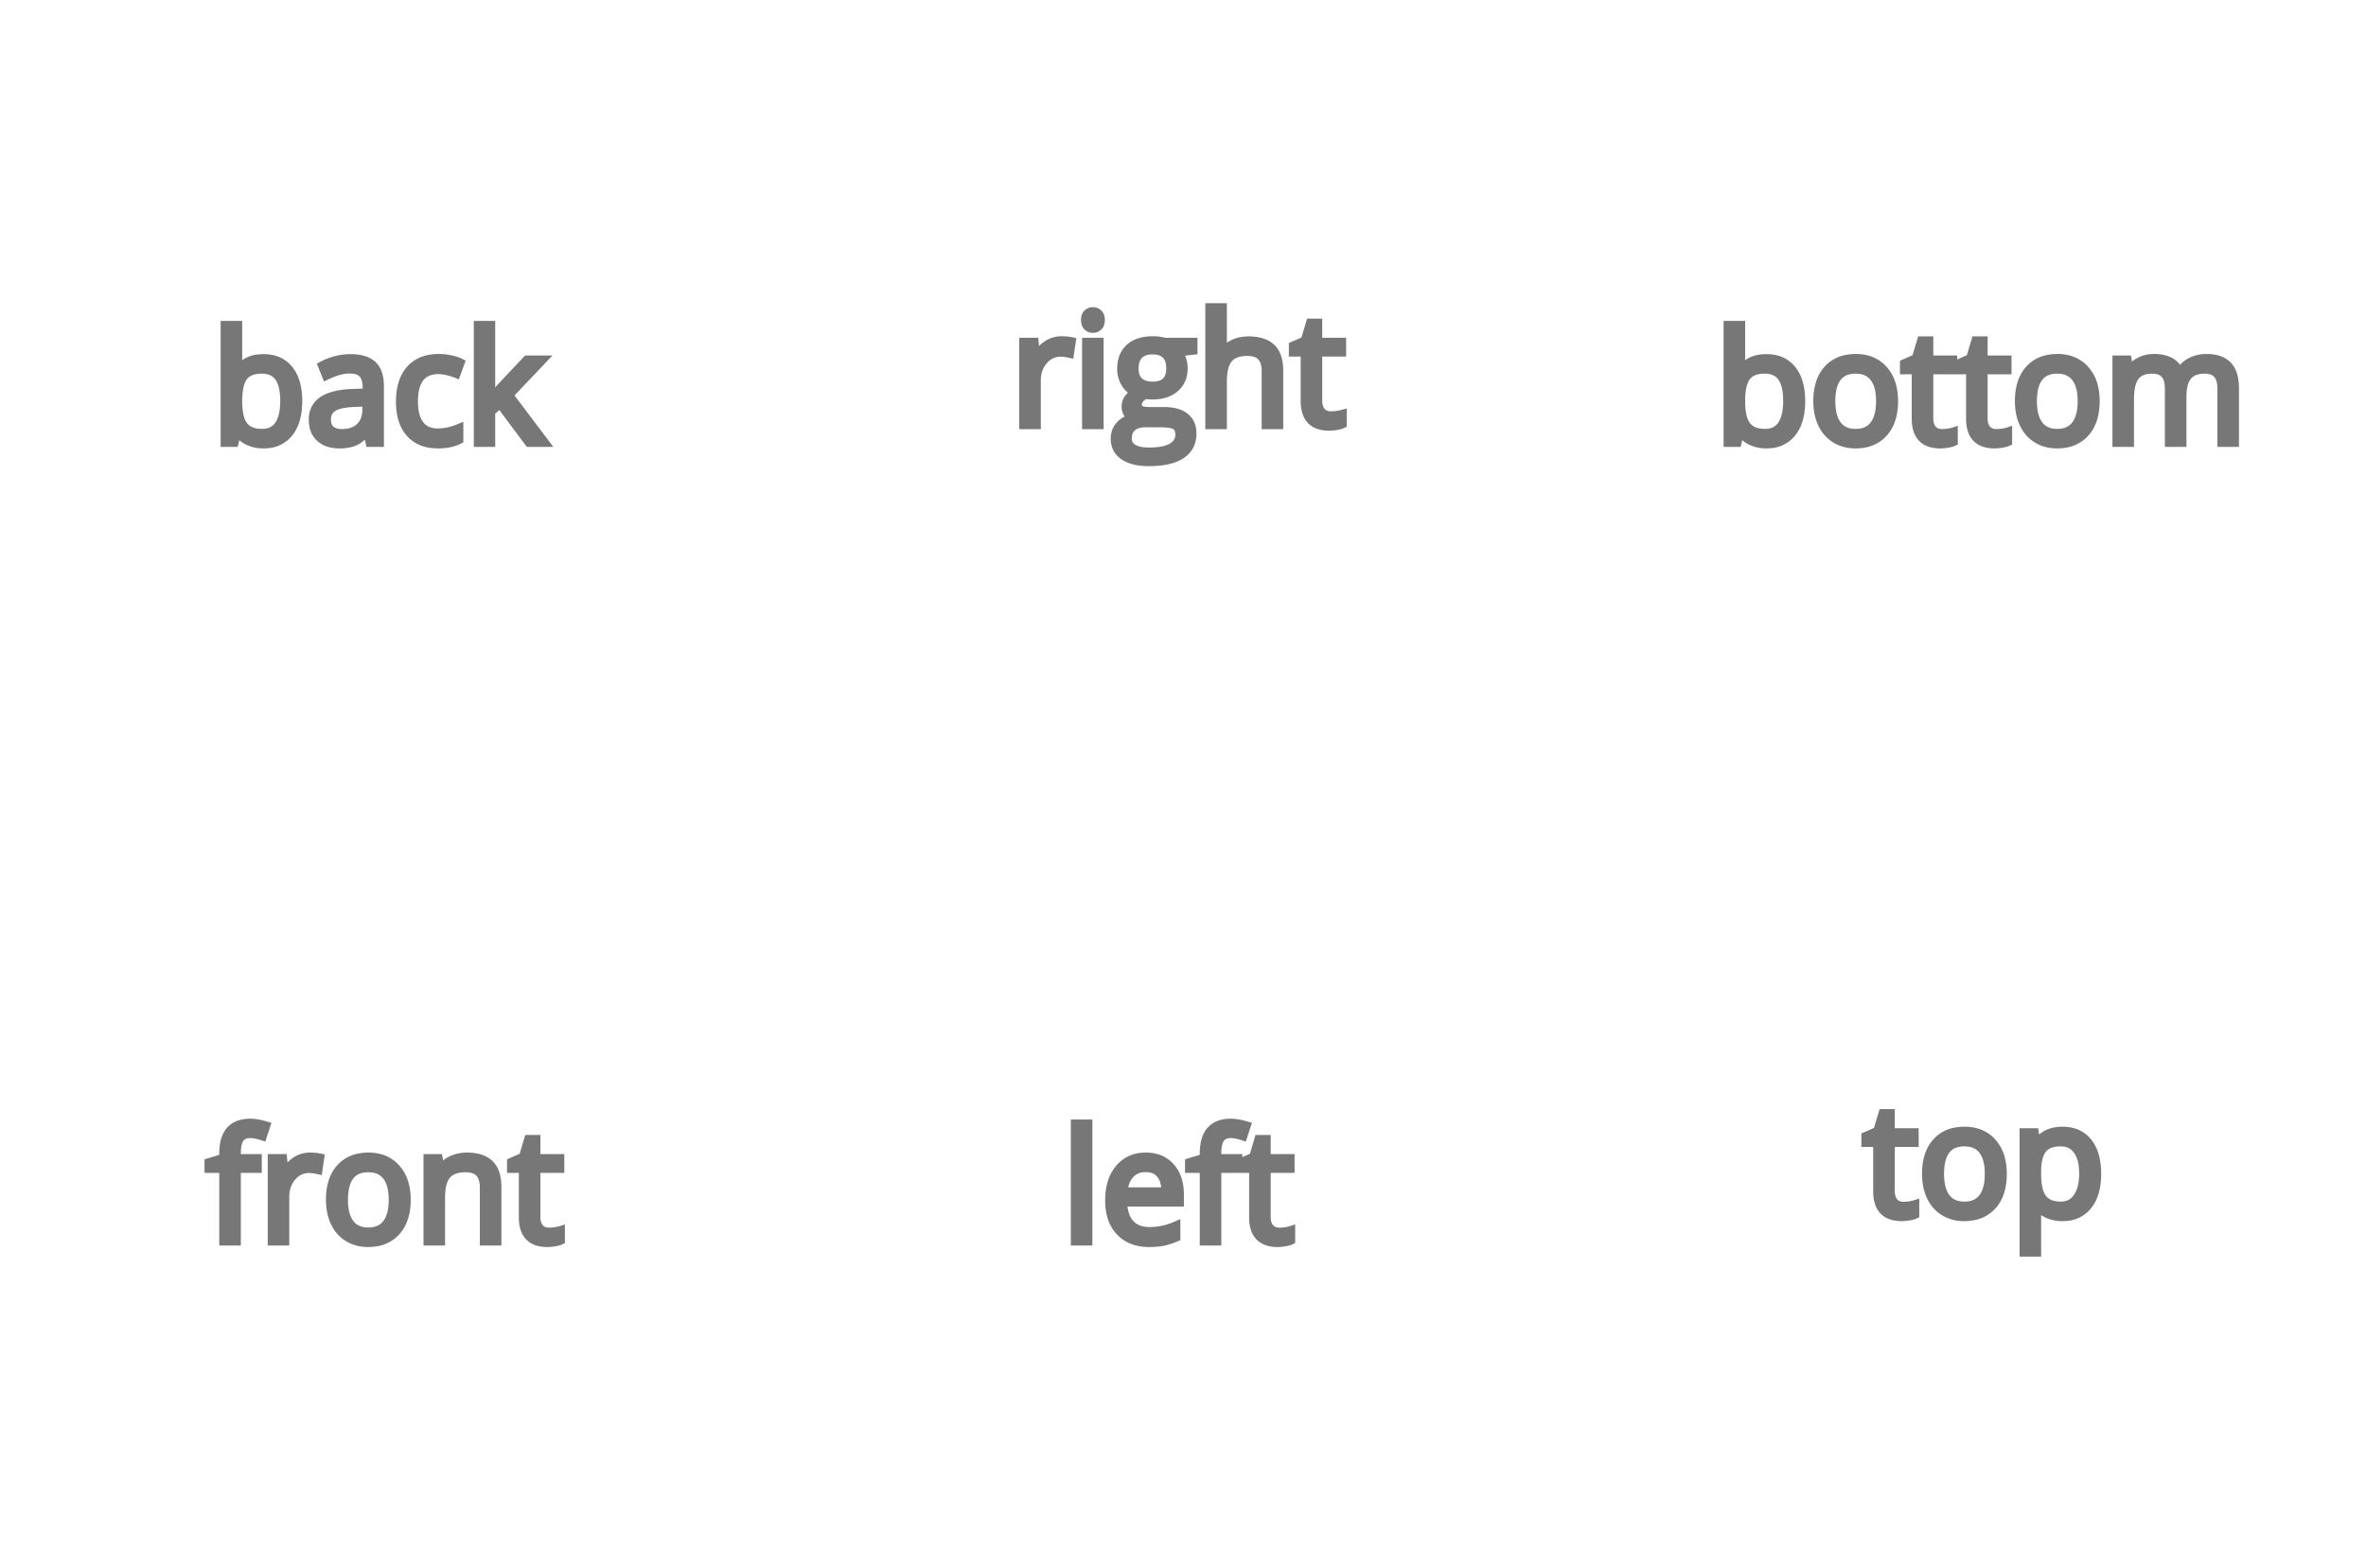 <svg width="246mm" height="163mm" viewBox="0 0 246 163" xmlns="http://www.w3.org/2000/svg" version="1.1" preserveAspectRatio="xMidYMid meet"><g id="svgGroup" stroke-linecap="round" fill-rule="evenodd" font-size="9pt" stroke="#000" stroke-width="0.25mm" fill="none" style="stroke:#000;stroke-width:0.25mm;fill:none"><path d="M 0 83 L 0 93 L 2.5 93 L 2.5 113 L 0 113 L 0 133 L 2.5 133 L 2.5 153 L 0 153 L 0 163 L 10 163 L 10 160.5 L 30 160.5 L 30 163 L 50 163 L 50 160.5 L 70 160.5 L 70 163 L 80 163 L 80 153 L 77.5 153 L 77.5 133 L 80 133 L 80 113 L 77.5 113 L 77.5 93 L 80 93 L 80 83 L 70 83 L 70 85.5 L 50 85.5 L 50 83 L 30 83 L 30 85.5 L 10 85.5 L 10 83 L 0 83 Z" id="front_outsideCutPath" stroke="#FF0000" stroke-width="0.001" style="stroke:#FF0000;stroke-width:0.001" vector-effect="non-scaling-stroke"/><path d="M 51.66 129.043 L 50.363 129.043 L 50.363 123.504 A 3.666 3.666 0 0 0 50.321 122.929 Q 50.273 122.626 50.17 122.385 A 1.543 1.543 0 0 0 49.887 121.941 A 1.462 1.462 0 0 0 49.287 121.559 Q 49.052 121.475 48.762 121.444 A 3.438 3.438 0 0 0 48.395 121.426 Q 47.509 121.426 46.936 121.741 A 1.828 1.828 0 0 0 46.426 122.152 A 2.12 2.12 0 0 0 46.057 122.796 Q 45.835 123.388 45.805 124.269 A 8.308 8.308 0 0 0 45.801 124.551 L 45.801 129.043 L 44.504 129.043 L 44.504 120.48 L 45.559 120.48 L 45.77 121.652 L 45.832 121.652 A 2.626 2.626 0 0 1 46.861 120.716 A 3.158 3.158 0 0 1 46.949 120.672 Q 47.668 120.324 48.551 120.324 Q 49.577 120.324 50.266 120.652 A 2.33 2.33 0 0 1 50.879 121.07 A 2.248 2.248 0 0 1 51.427 121.93 Q 51.558 122.284 51.615 122.723 A 5.66 5.66 0 0 1 51.66 123.457 L 51.66 129.043 Z M 26.746 120.48 L 26.746 121.488 L 24.566 121.488 L 24.566 129.043 L 23.27 129.043 L 23.27 121.488 L 21.738 121.488 L 21.738 120.902 L 23.27 120.433 L 23.27 119.957 A 5.256 5.256 0 0 1 23.392 118.766 Q 23.772 117.141 25.325 116.86 A 3.942 3.942 0 0 1 26.027 116.801 A 4.176 4.176 0 0 1 26.618 116.846 Q 27.078 116.912 27.621 117.074 L 27.285 118.113 Q 26.752 117.941 26.33 117.891 A 2.789 2.789 0 0 0 26.004 117.871 A 1.749 1.749 0 0 0 25.582 117.919 A 1.123 1.123 0 0 0 24.918 118.359 A 1.501 1.501 0 0 0 24.72 118.759 Q 24.566 119.214 24.566 119.926 L 24.566 120.48 L 26.746 120.48 Z M 58.262 127.972 L 58.262 128.965 A 1.276 1.276 0 0 1 58.11 129.025 Q 57.923 129.087 57.641 129.133 A 5.621 5.621 0 0 1 57.274 129.18 Q 57.101 129.197 56.946 129.199 A 3.325 3.325 0 0 1 56.902 129.199 A 3.387 3.387 0 0 1 55.904 129.065 Q 54.807 128.726 54.52 127.534 A 4.076 4.076 0 0 1 54.418 126.582 L 54.418 121.488 L 53.191 121.488 L 53.191 120.863 L 54.418 120.324 L 54.965 118.496 L 55.715 118.496 L 55.715 120.48 L 58.199 120.48 L 58.199 121.488 L 55.715 121.488 L 55.715 126.527 A 2.611 2.611 0 0 0 55.753 126.986 Q 55.832 127.433 56.082 127.715 Q 56.449 128.129 57.09 128.129 A 4.259 4.259 0 0 0 57.714 128.084 A 3.925 3.925 0 0 0 57.754 128.078 Q 58.06 128.029 58.244 127.977 A 1.951 1.951 0 0 0 58.262 127.972 Z M 33.238 120.418 L 33.059 121.621 A 5.716 5.716 0 0 0 32.648 121.545 Q 32.443 121.515 32.26 121.507 A 3.042 3.042 0 0 0 32.121 121.504 A 2.247 2.247 0 0 0 30.461 122.221 A 3.074 3.074 0 0 0 30.344 122.347 A 2.962 2.962 0 0 0 29.629 124.01 A 3.936 3.936 0 0 0 29.605 124.449 L 29.605 129.043 L 28.309 129.043 L 28.309 120.48 L 29.379 120.48 L 29.527 122.066 L 29.59 122.066 A 4.38 4.38 0 0 1 30.08 121.367 A 3.345 3.345 0 0 1 30.738 120.777 A 2.585 2.585 0 0 1 32.215 120.324 A 5.954 5.954 0 0 1 32.748 120.347 A 4.345 4.345 0 0 1 33.238 120.418 Z M 42.111 126.057 A 6.699 6.699 0 0 0 42.23 124.754 Q 42.23 123.921 42.054 123.23 A 4.038 4.038 0 0 0 41.172 121.519 A 3.395 3.395 0 0 0 39.596 120.503 A 4.358 4.358 0 0 0 38.316 120.324 A 5.037 5.037 0 0 0 37.412 120.402 A 3.43 3.43 0 0 0 35.41 121.492 Q 34.363 122.66 34.363 124.754 A 6.488 6.488 0 0 0 34.445 125.805 A 4.798 4.798 0 0 0 34.848 127.113 A 4.263 4.263 0 0 0 34.942 127.298 A 3.511 3.511 0 0 0 36.223 128.66 Q 37.113 129.199 38.262 129.199 A 5.036 5.036 0 0 0 39.141 129.126 A 3.457 3.457 0 0 0 41.176 128.023 A 3.618 3.618 0 0 0 41.607 127.431 Q 41.958 126.83 42.111 126.057 Z M 35.707 124.754 A 6.567 6.567 0 0 0 35.77 125.692 Q 35.91 126.66 36.363 127.254 Q 37.02 128.113 38.293 128.113 A 3.012 3.012 0 0 0 39.088 128.014 A 2.096 2.096 0 0 0 40.227 127.258 Q 40.887 126.402 40.887 124.754 A 6.471 6.471 0 0 0 40.825 123.832 Q 40.758 123.362 40.615 122.982 A 2.67 2.67 0 0 0 40.227 122.273 A 2.133 2.133 0 0 0 38.9 121.482 A 3.271 3.271 0 0 0 38.277 121.426 A 3.086 3.086 0 0 0 37.509 121.516 A 2.066 2.066 0 0 0 36.355 122.262 A 2.681 2.681 0 0 0 35.939 123.067 Q 35.816 123.437 35.758 123.89 A 6.853 6.853 0 0 0 35.707 124.754 Z" id="front_labelLayer" stroke="#777777" fill="#777777" style="stroke:#777777;fill:#777777" vector-effect="non-scaling-stroke"/><path d="M 85.5 83 L 85.5 93 L 83 93 L 83 113 L 85.5 113 L 85.5 133 L 83 133 L 83 153 L 85.5 153 L 85.5 163 L 93 163 L 93 160.5 L 113 160.5 L 113 163 L 133 163 L 133 160.5 L 153 160.5 L 153 163 L 160.5 163 L 160.5 153 L 163 153 L 163 133 L 160.5 133 L 160.5 113 L 163 113 L 163 93 L 160.5 93 L 160.5 83 L 153 83 L 153 85.5 L 133 85.5 L 133 83 L 113 83 L 113 85.5 L 93 85.5 L 93 83 L 85.5 83 Z" id="left_outsideCutPath" stroke="#FF0000" stroke-width="0.001" style="stroke:#FF0000;stroke-width:0.001" vector-effect="non-scaling-stroke"/><path d="M 128.691 120.48 L 128.691 121.488 L 126.512 121.488 L 126.512 129.043 L 125.215 129.043 L 125.215 121.488 L 123.684 121.488 L 123.684 120.902 L 125.215 120.433 L 125.215 119.957 A 5.256 5.256 0 0 1 125.338 118.766 Q 125.717 117.141 127.27 116.86 A 3.942 3.942 0 0 1 127.973 116.801 A 4.176 4.176 0 0 1 128.564 116.846 Q 129.024 116.912 129.566 117.074 L 129.23 118.113 Q 128.698 117.941 128.275 117.891 A 2.789 2.789 0 0 0 127.949 117.871 A 1.749 1.749 0 0 0 127.528 117.919 A 1.123 1.123 0 0 0 126.863 118.359 A 1.501 1.501 0 0 0 126.665 118.759 Q 126.512 119.214 126.512 119.926 L 126.512 120.48 L 128.691 120.48 Z M 122.621 124.176 L 122.621 124.996 L 116.723 124.996 A 5.205 5.205 0 0 0 116.814 125.867 Q 116.907 126.342 117.095 126.717 A 2.435 2.435 0 0 0 117.484 127.285 A 2.357 2.357 0 0 0 118.722 127.982 A 3.571 3.571 0 0 0 119.52 128.066 A 6.85 6.85 0 0 0 122.085 127.558 A 7.848 7.848 0 0 0 122.254 127.488 L 122.254 128.644 A 7.786 7.786 0 0 1 121.544 128.912 A 5.954 5.954 0 0 1 120.953 129.07 Q 120.34 129.199 119.473 129.199 A 5.04 5.04 0 0 1 118.212 129.05 A 3.568 3.568 0 0 1 116.477 128.043 Q 115.442 126.953 115.383 125.066 A 7.408 7.408 0 0 1 115.379 124.832 Q 115.379 122.762 116.398 121.543 A 3.323 3.323 0 0 1 118.821 120.335 A 4.585 4.585 0 0 1 119.137 120.324 A 3.951 3.951 0 0 1 120.249 120.473 A 3.006 3.006 0 0 1 121.684 121.383 Q 122.621 122.441 122.621 124.176 Z M 134.191 127.972 L 134.191 128.965 A 1.276 1.276 0 0 1 134.04 129.025 Q 133.852 129.087 133.57 129.133 A 5.621 5.621 0 0 1 133.204 129.18 Q 133.031 129.197 132.876 129.199 A 3.325 3.325 0 0 1 132.832 129.199 A 3.387 3.387 0 0 1 131.834 129.065 Q 130.737 128.726 130.449 127.534 A 4.076 4.076 0 0 1 130.348 126.582 L 130.348 121.488 L 129.121 121.488 L 129.121 120.863 L 130.348 120.324 L 130.895 118.496 L 131.645 118.496 L 131.645 120.48 L 134.129 120.48 L 134.129 121.488 L 131.645 121.488 L 131.645 126.527 A 2.611 2.611 0 0 0 131.682 126.986 Q 131.762 127.433 132.012 127.715 Q 132.379 128.129 133.02 128.129 A 4.259 4.259 0 0 0 133.643 128.084 A 3.925 3.925 0 0 0 133.684 128.078 Q 133.989 128.029 134.174 127.977 A 1.951 1.951 0 0 0 134.191 127.972 Z M 113.105 116.887 L 113.105 129.043 L 111.809 129.043 L 111.809 116.887 L 113.105 116.887 Z M 116.754 123.941 L 121.23 123.941 Q 121.23 122.715 120.684 122.062 A 1.777 1.777 0 0 0 119.614 121.453 A 2.665 2.665 0 0 0 119.121 121.41 A 2.556 2.556 0 0 0 118.383 121.511 A 1.975 1.975 0 0 0 117.477 122.082 Q 116.863 122.754 116.754 123.941 Z" id="left_labelLayer" stroke="#777777" fill="#777777" style="stroke:#777777;fill:#777777" vector-effect="non-scaling-stroke"/><path d="M 168.5 85.5 L 168.5 93 L 166 93 L 166 113 L 168.5 113 L 168.5 133 L 166 133 L 166 153 L 168.5 153 L 168.5 160.5 L 176 160.5 L 176 163 L 196 163 L 196 160.5 L 216 160.5 L 216 163 L 236 163 L 236 160.5 L 243.5 160.5 L 243.5 153 L 246 153 L 246 133 L 243.5 133 L 243.5 113 L 246 113 L 246 93 L 243.5 93 L 243.5 85.5 L 236 85.5 L 236 83 L 216 83 L 216 85.5 L 196 85.5 L 196 83 L 176 83 L 176 85.5 L 168.5 85.5 Z" id="top_outsideCutPath" stroke="#FF0000" stroke-width="0.001" style="stroke:#FF0000;stroke-width:0.001" vector-effect="non-scaling-stroke"/><path d="M 211.75 125.25 L 211.656 125.25 A 12.273 12.273 0 0 1 211.737 126.157 A 10.284 10.284 0 0 1 211.75 126.672 L 211.75 130.195 L 210.453 130.195 L 210.453 117.789 L 211.508 117.789 L 211.687 118.961 L 211.75 118.961 A 3.491 3.491 0 0 1 212.255 118.388 A 2.699 2.699 0 0 1 212.914 117.945 A 3.248 3.248 0 0 1 213.845 117.673 A 4.204 4.204 0 0 1 214.437 117.633 A 3.975 3.975 0 0 1 215.56 117.783 A 2.938 2.938 0 0 1 217.066 118.797 A 3.894 3.894 0 0 1 217.731 120.094 Q 217.902 120.653 217.961 121.326 A 8.445 8.445 0 0 1 217.992 122.062 Q 217.992 123.551 217.523 124.571 A 3.645 3.645 0 0 1 217.051 125.34 A 3.07 3.07 0 0 1 214.869 126.487 A 4.399 4.399 0 0 1 214.437 126.508 A 3.934 3.934 0 0 1 213.449 126.387 A 3.423 3.423 0 0 1 212.91 126.199 A 2.872 2.872 0 0 1 211.75 125.25 Z M 199.078 125.281 L 199.078 126.273 A 1.276 1.276 0 0 1 198.927 126.333 Q 198.739 126.396 198.457 126.441 A 5.621 5.621 0 0 1 198.09 126.489 Q 197.918 126.505 197.763 126.508 A 3.325 3.325 0 0 1 197.719 126.508 A 3.387 3.387 0 0 1 196.72 126.373 Q 195.623 126.035 195.336 124.843 A 4.076 4.076 0 0 1 195.234 123.891 L 195.234 118.797 L 194.008 118.797 L 194.008 118.172 L 195.234 117.633 L 195.781 115.805 L 196.531 115.805 L 196.531 117.789 L 199.016 117.789 L 199.016 118.797 L 196.531 118.797 L 196.531 123.836 A 2.611 2.611 0 0 0 196.569 124.295 Q 196.649 124.742 196.898 125.023 Q 197.266 125.438 197.906 125.438 A 4.259 4.259 0 0 0 198.53 125.393 A 3.925 3.925 0 0 0 198.57 125.387 Q 198.876 125.338 199.061 125.286 A 1.951 1.951 0 0 0 199.078 125.281 Z M 208.061 123.366 A 6.699 6.699 0 0 0 208.18 122.062 Q 208.18 121.23 208.003 120.538 A 4.038 4.038 0 0 0 207.121 118.828 A 3.395 3.395 0 0 0 205.545 117.812 A 4.358 4.358 0 0 0 204.266 117.633 A 5.037 5.037 0 0 0 203.361 117.71 A 3.43 3.43 0 0 0 201.359 118.801 Q 200.312 119.969 200.312 122.063 A 6.488 6.488 0 0 0 200.394 123.113 A 4.798 4.798 0 0 0 200.797 124.422 A 4.263 4.263 0 0 0 200.891 124.607 A 3.511 3.511 0 0 0 202.172 125.969 Q 203.062 126.508 204.211 126.508 A 5.036 5.036 0 0 0 205.09 126.434 A 3.457 3.457 0 0 0 207.125 125.332 A 3.618 3.618 0 0 0 207.556 124.74 Q 207.907 124.139 208.061 123.366 Z M 201.656 122.063 A 6.567 6.567 0 0 0 201.719 123.001 Q 201.859 123.968 202.312 124.563 Q 202.969 125.422 204.242 125.422 A 3.012 3.012 0 0 0 205.037 125.323 A 2.096 2.096 0 0 0 206.176 124.566 Q 206.836 123.711 206.836 122.063 A 6.471 6.471 0 0 0 206.775 121.14 Q 206.707 120.671 206.564 120.291 A 2.67 2.67 0 0 0 206.176 119.582 A 2.133 2.133 0 0 0 204.849 118.791 A 3.271 3.271 0 0 0 204.226 118.734 A 3.086 3.086 0 0 0 203.458 118.824 A 2.066 2.066 0 0 0 202.305 119.57 A 2.681 2.681 0 0 0 201.888 120.376 Q 201.765 120.746 201.707 121.199 A 6.853 6.853 0 0 0 201.656 122.062 Z M 211.75 121.773 L 211.75 122.063 Q 211.75 123.595 212.184 124.387 A 1.956 1.956 0 0 0 212.351 124.645 Q 212.953 125.422 214.281 125.422 Q 215.391 125.422 216.019 124.523 A 3.136 3.136 0 0 0 216.449 123.607 Q 216.648 122.935 216.648 122.047 A 6.544 6.544 0 0 0 216.587 121.119 Q 216.519 120.648 216.378 120.266 A 2.749 2.749 0 0 0 216.019 119.59 A 2.017 2.017 0 0 0 214.544 118.749 A 2.79 2.79 0 0 0 214.25 118.734 A 3.737 3.737 0 0 0 213.552 118.795 Q 212.768 118.944 212.351 119.461 A 2.222 2.222 0 0 0 212.004 120.094 Q 211.76 120.757 211.75 121.773 Z" id="top_labelLayer" stroke="#777777" fill="#777777" style="stroke:#777777;fill:#777777" vector-effect="non-scaling-stroke"/><path d="M 0 0 L 0 10 L 2.5 10 L 2.5 30 L 0 30 L 0 50 L 2.5 50 L 2.5 70 L 0 70 L 0 80 L 10 80 L 10 77.5 L 30 77.5 L 30 80 L 50 80 L 50 77.5 L 70 77.5 L 70 80 L 80 80 L 80 70 L 77.5 70 L 77.5 50 L 80 50 L 80 30 L 77.5 30 L 77.5 10 L 80 10 L 80 0 L 70 0 L 70 2.5 L 50 2.5 L 50 0 L 30 0 L 30 2.5 L 10 2.5 L 10 0 L 0 0 Z" id="back_outsideCutPath" stroke="#FF0000" stroke-width="0.001" style="stroke:#FF0000;stroke-width:0.001" vector-effect="non-scaling-stroke"/><path d="M 50.953 41.617 L 51.016 41.617 Q 51.273 41.252 51.736 40.713 A 27.864 27.864 0 0 1 52.039 40.367 L 54.805 37.437 L 56.344 37.437 L 52.875 41.086 L 56.586 46 L 55.016 46 L 51.992 41.953 L 51.016 42.797 L 51.016 46 L 49.734 46 L 49.734 33.844 L 51.016 33.844 L 51.016 40.289 Q 51.016 40.719 50.953 41.617 Z M 24.711 44.898 L 24.617 44.898 L 24.344 46 L 23.414 46 L 23.414 33.844 L 24.711 33.844 L 24.711 36.797 A 27.039 27.039 0 0 1 24.696 37.71 Q 24.681 38.171 24.648 38.578 L 24.711 38.578 A 2.949 2.949 0 0 1 26.863 37.328 A 4.429 4.429 0 0 1 27.398 37.297 A 3.964 3.964 0 0 1 28.514 37.446 A 2.967 2.967 0 0 1 30.02 38.449 Q 30.953 39.601 30.953 41.711 Q 30.953 43.199 30.484 44.219 A 3.645 3.645 0 0 1 30.012 44.988 A 3.07 3.07 0 0 1 27.83 46.136 A 4.399 4.399 0 0 1 27.398 46.156 A 3.934 3.934 0 0 1 26.41 46.036 A 3.423 3.423 0 0 1 25.871 45.848 A 2.872 2.872 0 0 1 24.711 44.898 Z M 39.445 46 L 38.484 46 L 38.227 44.781 L 38.164 44.781 Q 37.523 45.586 36.887 45.871 Q 36.25 46.156 35.297 46.156 Q 34.023 46.156 33.301 45.5 A 2.132 2.132 0 0 1 32.658 44.376 A 3.263 3.263 0 0 1 32.578 43.633 A 2.244 2.244 0 0 1 33.855 41.515 Q 34.805 41.009 36.463 40.925 A 12.668 12.668 0 0 1 36.727 40.914 L 38.18 40.867 L 38.18 40.336 Q 38.18 39.72 38.018 39.301 A 1.447 1.447 0 0 0 37.746 38.848 Q 37.313 38.367 36.359 38.367 A 4.222 4.222 0 0 0 35.388 38.488 Q 34.942 38.594 34.457 38.791 A 8.685 8.685 0 0 0 33.938 39.023 L 33.539 38.031 A 5.979 5.979 0 0 1 34.693 37.557 A 6.806 6.806 0 0 1 34.926 37.492 A 6.006 6.006 0 0 1 36.438 37.297 Q 37.395 37.297 38.043 37.563 A 2.207 2.207 0 0 1 38.707 37.976 A 2.054 2.054 0 0 1 39.237 38.794 Q 39.361 39.13 39.411 39.547 A 5.103 5.103 0 0 1 39.445 40.156 L 39.445 46 Z M 47.828 37.726 L 47.43 38.828 Q 47 38.656 46.492 38.543 A 5.357 5.357 0 0 0 46.085 38.467 Q 45.886 38.439 45.709 38.432 A 2.875 2.875 0 0 0 45.594 38.43 A 2.877 2.877 0 0 0 44.426 38.649 Q 43.201 39.189 43.017 41.055 A 7.166 7.166 0 0 0 42.984 41.758 A 6.281 6.281 0 0 0 43.047 42.672 Q 43.115 43.136 43.259 43.513 A 2.69 2.69 0 0 0 43.621 44.18 A 2.06 2.06 0 0 0 44.956 44.977 A 3.138 3.138 0 0 0 45.508 45.023 A 5.429 5.429 0 0 0 47.005 44.805 A 6.703 6.703 0 0 0 47.703 44.562 L 47.703 45.711 A 3.689 3.689 0 0 1 46.801 46.03 Q 46.233 46.156 45.539 46.156 A 4.847 4.847 0 0 1 44.36 46.021 A 3.287 3.287 0 0 1 42.66 45.012 Q 41.78 44.023 41.66 42.326 A 7.842 7.842 0 0 1 41.641 41.773 A 7.156 7.156 0 0 1 41.751 40.472 Q 41.886 39.746 42.183 39.174 A 3.575 3.575 0 0 1 42.676 38.453 A 3.358 3.358 0 0 1 44.515 37.396 A 5.091 5.091 0 0 1 45.625 37.281 A 5.852 5.852 0 0 1 46.859 37.414 A 6.473 6.473 0 0 1 47.219 37.502 Q 47.586 37.603 47.828 37.726 Z M 25.798 38.705 A 1.725 1.725 0 0 0 25.297 39.144 A 2.22 2.22 0 0 0 24.975 39.757 Q 24.759 40.364 24.72 41.288 A 9.992 9.992 0 0 0 24.711 41.711 Q 24.711 43.244 25.145 44.035 A 1.956 1.956 0 0 0 25.313 44.293 Q 25.914 45.07 27.242 45.07 Q 28.438 45.07 29.023 44.199 A 2.977 2.977 0 0 0 29.392 43.402 Q 29.609 42.69 29.609 41.695 A 7.662 7.662 0 0 0 29.563 40.822 Q 29.453 39.867 29.083 39.291 A 2.151 2.151 0 0 0 29.023 39.203 A 1.891 1.891 0 0 0 27.819 38.441 A 2.999 2.999 0 0 0 27.211 38.383 Q 26.348 38.383 25.798 38.705 Z M 38.148 42.562 L 38.148 41.789 L 36.852 41.844 A 9.522 9.522 0 0 0 36.091 41.899 Q 35.34 41.986 34.87 42.194 A 1.992 1.992 0 0 0 34.621 42.324 A 1.384 1.384 0 0 0 33.962 43.328 A 2.048 2.048 0 0 0 33.937 43.648 Q 33.938 44.351 34.363 44.719 Q 34.789 45.086 35.555 45.086 A 3.571 3.571 0 0 0 36.326 45.007 Q 36.863 44.889 37.26 44.59 A 2.165 2.165 0 0 0 37.457 44.422 Q 38.145 43.761 38.148 42.576 A 4.13 4.13 0 0 0 38.148 42.562 Z" id="back_labelLayer" stroke="#777777" fill="#777777" style="stroke:#777777;fill:#777777" vector-effect="non-scaling-stroke"/><path d="M 85.5 0 L 85.5 10 L 83 10 L 83 30 L 85.5 30 L 85.5 50 L 83 50 L 83 70 L 85.5 70 L 85.5 80 L 93 80 L 93 77.5 L 113 77.5 L 113 80 L 133 80 L 133 77.5 L 153 77.5 L 153 80 L 160.5 80 L 160.5 70 L 163 70 L 163 50 L 160.5 50 L 160.5 30 L 163 30 L 163 10 L 160.5 10 L 160.5 0 L 153 0 L 153 2.5 L 133 2.5 L 133 0 L 113 0 L 113 2.5 L 93 2.5 L 93 0 L 85.5 0 Z" id="right_outsideCutPath" stroke="#FF0000" stroke-width="0.001" style="stroke:#FF0000;stroke-width:0.001" vector-effect="non-scaling-stroke"/><path d="M 132.949 44.156 L 131.652 44.156 L 131.652 38.617 A 3.666 3.666 0 0 0 131.61 38.042 Q 131.562 37.74 131.459 37.498 A 1.543 1.543 0 0 0 131.176 37.055 A 1.462 1.462 0 0 0 130.576 36.672 Q 130.341 36.589 130.051 36.558 A 3.438 3.438 0 0 0 129.684 36.539 A 3.925 3.925 0 0 0 128.95 36.603 Q 128.543 36.68 128.23 36.852 A 1.816 1.816 0 0 0 127.711 37.273 A 2.158 2.158 0 0 0 127.345 37.922 Q 127.124 38.517 127.094 39.4 A 8.37 8.37 0 0 0 127.09 39.68 L 127.09 44.156 L 125.793 44.156 L 125.793 32 L 127.09 32 L 127.09 35.68 A 11.666 11.666 0 0 1 127.082 36.128 Q 127.067 36.501 127.027 36.781 L 127.105 36.781 A 2.591 2.591 0 0 1 128.013 35.908 A 3.165 3.165 0 0 1 128.195 35.809 A 3.329 3.329 0 0 1 129.288 35.484 A 4.209 4.209 0 0 1 129.809 35.453 Q 131.379 35.453 132.164 36.199 Q 132.774 36.779 132.91 37.889 A 5.608 5.608 0 0 1 132.949 38.57 L 132.949 44.156 Z M 121.074 35.594 L 124.035 35.594 L 124.035 36.414 L 122.449 36.602 A 2.108 2.108 0 0 1 122.632 36.873 Q 122.712 37.013 122.784 37.181 A 3.998 3.998 0 0 1 122.84 37.316 A 2.495 2.495 0 0 1 122.988 37.912 A 3.204 3.204 0 0 1 123.012 38.312 A 2.973 2.973 0 0 1 122.875 39.234 A 2.405 2.405 0 0 1 122.152 40.32 Q 121.378 40.996 120.084 41.063 A 5.633 5.633 0 0 1 119.793 41.07 A 4.168 4.168 0 0 1 119.311 41.043 A 3.52 3.52 0 0 1 119.074 41.008 A 2.308 2.308 0 0 0 118.702 41.248 Q 118.51 41.404 118.399 41.581 A 0.976 0.976 0 0 0 118.246 42.109 Q 118.246 42.461 118.535 42.629 A 0.91 0.91 0 0 0 118.737 42.712 Q 118.948 42.774 119.27 42.79 A 4.933 4.933 0 0 0 119.527 42.797 L 121.043 42.797 A 5.309 5.309 0 0 1 121.849 42.854 Q 122.271 42.919 122.611 43.057 A 2.344 2.344 0 0 1 123.18 43.383 A 1.897 1.897 0 0 1 123.885 44.591 A 2.85 2.85 0 0 1 123.926 45.086 A 2.808 2.808 0 0 1 123.765 46.057 Q 123.498 46.788 122.785 47.254 A 3.889 3.889 0 0 1 121.782 47.709 Q 121.288 47.859 120.686 47.932 A 10.279 10.279 0 0 1 119.457 48 Q 117.777 48 116.867 47.375 Q 116.016 46.79 115.961 45.755 A 2.739 2.739 0 0 1 115.957 45.609 Q 115.957 44.828 116.457 44.258 A 2.265 2.265 0 0 1 117.235 43.691 A 3.21 3.21 0 0 1 117.863 43.484 A 1.346 1.346 0 0 1 117.341 43.062 A 1.598 1.598 0 0 1 117.312 43.023 A 1.202 1.202 0 0 1 117.092 42.374 A 1.489 1.489 0 0 1 117.09 42.297 A 1.483 1.483 0 0 1 117.165 41.819 A 1.314 1.314 0 0 1 117.34 41.477 A 1.856 1.856 0 0 1 117.585 41.2 Q 117.715 41.078 117.883 40.959 A 4.074 4.074 0 0 1 118.129 40.797 A 2.274 2.274 0 0 1 117.141 40.006 A 2.818 2.818 0 0 1 117.047 39.867 A 2.681 2.681 0 0 1 116.635 38.575 A 3.272 3.272 0 0 1 116.629 38.367 Q 116.629 36.961 117.473 36.199 A 2.754 2.754 0 0 1 118.53 35.616 Q 118.95 35.488 119.455 35.452 A 5.728 5.728 0 0 1 119.863 35.437 A 4.971 4.971 0 0 1 120.521 35.479 A 3.786 3.786 0 0 1 121.074 35.594 Z M 139.551 43.086 L 139.551 44.078 A 1.276 1.276 0 0 1 139.399 44.138 Q 139.212 44.2 138.93 44.246 A 5.621 5.621 0 0 1 138.563 44.294 Q 138.39 44.31 138.235 44.312 A 3.325 3.325 0 0 1 138.191 44.312 A 3.387 3.387 0 0 1 137.193 44.178 Q 136.096 43.84 135.809 42.648 A 4.076 4.076 0 0 1 135.707 41.695 L 135.707 36.602 L 134.48 36.602 L 134.48 35.977 L 135.707 35.437 L 136.254 33.609 L 137.004 33.609 L 137.004 35.594 L 139.488 35.594 L 139.488 36.602 L 137.004 36.602 L 137.004 41.641 A 2.611 2.611 0 0 0 137.042 42.099 Q 137.122 42.547 137.371 42.828 Q 137.738 43.242 138.379 43.242 A 4.259 4.259 0 0 0 139.003 43.198 A 3.925 3.925 0 0 0 139.043 43.191 Q 139.349 43.143 139.533 43.091 A 1.951 1.951 0 0 0 139.551 43.086 Z M 111.379 35.531 L 111.199 36.734 A 5.716 5.716 0 0 0 110.788 36.658 Q 110.583 36.629 110.401 36.62 A 3.042 3.042 0 0 0 110.262 36.617 A 2.247 2.247 0 0 0 108.602 37.334 A 3.074 3.074 0 0 0 108.484 37.461 A 2.962 2.962 0 0 0 107.77 39.124 A 3.936 3.936 0 0 0 107.746 39.562 L 107.746 44.156 L 106.449 44.156 L 106.449 35.594 L 107.52 35.594 L 107.668 37.18 L 107.73 37.18 A 4.38 4.38 0 0 1 108.22 36.48 A 3.345 3.345 0 0 1 108.879 35.891 A 2.585 2.585 0 0 1 110.355 35.437 A 5.954 5.954 0 0 1 110.888 35.46 A 4.345 4.345 0 0 1 111.379 35.531 Z M 114.277 35.594 L 114.277 44.156 L 112.98 44.156 L 112.98 35.594 L 114.277 35.594 Z M 120.629 43.961 L 119.074 43.961 Q 118.191 43.961 117.699 44.383 A 1.367 1.367 0 0 0 117.25 45.158 A 2.075 2.075 0 0 0 117.207 45.594 A 1.302 1.302 0 0 0 117.293 46.077 Q 117.416 46.388 117.717 46.598 A 1.522 1.522 0 0 0 117.793 46.648 Q 118.379 47.008 119.473 47.008 Q 121.105 47.008 121.891 46.519 A 1.892 1.892 0 0 0 122.33 46.152 A 1.418 1.418 0 0 0 122.676 45.195 A 1.755 1.755 0 0 0 122.644 44.847 Q 122.603 44.646 122.511 44.497 A 0.817 0.817 0 0 0 122.246 44.23 Q 121.919 44.025 121.152 43.976 A 8.252 8.252 0 0 0 120.629 43.961 Z M 117.91 38.336 A 2.531 2.531 0 0 0 117.962 38.867 Q 118.073 39.382 118.418 39.695 Q 118.875 40.111 119.656 40.152 A 3.339 3.339 0 0 0 119.832 40.156 A 2.825 2.825 0 0 0 120.572 40.068 Q 121.418 39.838 121.646 39.007 A 2.627 2.627 0 0 0 121.73 38.312 A 2.789 2.789 0 0 0 121.635 37.549 Q 121.303 36.383 119.809 36.383 A 2.721 2.721 0 0 0 119.254 36.436 Q 118.914 36.507 118.655 36.672 A 1.493 1.493 0 0 0 118.402 36.875 A 1.556 1.556 0 0 0 118.026 37.509 Q 117.91 37.867 117.91 38.336 Z M 113.09 32.621 A 0.607 0.607 0 0 0 112.956 32.811 Q 112.871 32.996 112.871 33.273 A 1.531 1.531 0 0 0 112.878 33.42 Q 112.909 33.749 113.09 33.926 A 0.728 0.728 0 0 0 113.353 34.093 A 0.824 0.824 0 0 0 113.637 34.141 A 0.757 0.757 0 0 0 114.176 33.926 Q 114.402 33.711 114.402 33.273 A 1.484 1.484 0 0 0 114.396 33.133 Q 114.364 32.8 114.176 32.625 A 0.764 0.764 0 0 0 113.637 32.414 A 0.99 0.99 0 0 0 113.571 32.416 A 0.75 0.75 0 0 0 113.09 32.621 Z" id="right_labelLayer" stroke="#777777" fill="#777777" style="stroke:#777777;fill:#777777" vector-effect="non-scaling-stroke"/><path d="M 168.5 2.5 L 168.5 10 L 166 10 L 166 30 L 168.5 30 L 168.5 50 L 166 50 L 166 70 L 168.5 70 L 168.5 77.5 L 176 77.5 L 176 80 L 196 80 L 196 77.5 L 216 77.5 L 216 80 L 236 80 L 236 77.5 L 243.5 77.5 L 243.5 70 L 246 70 L 246 50 L 243.5 50 L 243.5 30 L 246 30 L 246 10 L 243.5 10 L 243.5 2.5 L 236 2.5 L 236 0 L 216 0 L 216 2.5 L 196 2.5 L 196 0 L 176 0 L 176 2.5 L 168.5 2.5 Z" id="bottom_outsideCutPath" stroke="#FF0000" stroke-width="0.001" style="stroke:#FF0000;stroke-width:0.001" vector-effect="non-scaling-stroke"/><path d="M 232.32 46 L 231.023 46 L 231.023 40.429 Q 231.023 39.788 230.852 39.348 A 1.567 1.567 0 0 0 230.586 38.894 A 1.365 1.365 0 0 0 229.952 38.484 Q 229.725 38.411 229.45 38.391 A 3.01 3.01 0 0 0 229.227 38.383 A 3.337 3.337 0 0 0 228.547 38.447 Q 228.144 38.531 227.839 38.725 A 1.717 1.717 0 0 0 227.437 39.078 A 2.143 2.143 0 0 0 227.074 39.736 Q 226.861 40.333 226.859 41.205 A 7.141 7.141 0 0 0 226.859 41.219 L 226.859 46 L 225.562 46 L 225.562 40.429 Q 225.562 39.788 225.391 39.348 A 1.567 1.567 0 0 0 225.125 38.894 Q 224.746 38.451 223.999 38.392 A 3.037 3.037 0 0 0 223.758 38.383 A 3.221 3.221 0 0 0 223.092 38.447 Q 222.371 38.599 221.973 39.113 A 2.175 2.175 0 0 0 221.65 39.726 Q 221.441 40.317 221.411 41.204 A 9.03 9.03 0 0 0 221.406 41.508 L 221.406 46 L 220.109 46 L 220.109 37.437 L 221.164 37.437 L 221.375 38.609 L 221.437 38.609 A 2.549 2.549 0 0 1 222.473 37.633 A 3.079 3.079 0 0 1 223.689 37.291 A 3.719 3.719 0 0 1 223.969 37.281 A 4.246 4.246 0 0 1 224.924 37.381 Q 225.512 37.517 225.922 37.838 A 2.214 2.214 0 0 1 226.594 38.734 L 226.656 38.734 A 2.708 2.708 0 0 1 227.676 37.722 A 3.254 3.254 0 0 1 227.766 37.672 A 3.282 3.282 0 0 1 228.97 37.305 A 4.093 4.093 0 0 1 229.422 37.281 A 4.508 4.508 0 0 1 230.24 37.35 Q 230.694 37.434 231.049 37.62 A 2.137 2.137 0 0 1 231.598 38.027 Q 232.124 38.57 232.267 39.588 A 5.948 5.948 0 0 1 232.32 40.414 L 232.32 46 Z M 180.977 44.898 L 180.883 44.898 L 180.609 46 L 179.68 46 L 179.68 33.844 L 180.977 33.844 L 180.977 36.797 A 27.039 27.039 0 0 1 180.962 37.71 Q 180.946 38.171 180.914 38.578 L 180.977 38.578 A 2.949 2.949 0 0 1 183.129 37.328 A 4.429 4.429 0 0 1 183.664 37.297 A 3.964 3.964 0 0 1 184.78 37.445 A 2.967 2.967 0 0 1 186.285 38.449 Q 187.219 39.601 187.219 41.711 Q 187.219 43.199 186.75 44.219 A 3.645 3.645 0 0 1 186.277 44.988 A 3.07 3.07 0 0 1 184.095 46.135 A 4.399 4.399 0 0 1 183.664 46.156 A 3.934 3.934 0 0 1 182.676 46.036 A 3.423 3.423 0 0 1 182.137 45.847 A 2.872 2.872 0 0 1 180.977 44.898 Z M 203.086 44.929 L 203.086 45.922 A 1.276 1.276 0 0 1 202.935 45.982 Q 202.747 46.044 202.465 46.09 A 5.621 5.621 0 0 1 202.098 46.137 Q 201.926 46.154 201.77 46.156 A 3.325 3.325 0 0 1 201.727 46.156 A 3.387 3.387 0 0 1 200.728 46.022 Q 199.631 45.683 199.344 44.491 A 4.076 4.076 0 0 1 199.242 43.539 L 199.242 38.445 L 198.016 38.445 L 198.016 37.82 L 199.242 37.281 L 199.789 35.453 L 200.539 35.453 L 200.539 37.437 L 203.023 37.437 L 203.023 38.445 L 200.539 38.445 L 200.539 43.484 A 2.611 2.611 0 0 0 200.577 43.943 Q 200.657 44.39 200.906 44.672 Q 201.273 45.086 201.914 45.086 A 4.259 4.259 0 0 0 202.538 45.041 A 3.925 3.925 0 0 0 202.578 45.035 Q 202.884 44.986 203.069 44.934 A 1.951 1.951 0 0 0 203.086 44.929 Z M 208.734 44.929 L 208.734 45.922 A 1.276 1.276 0 0 1 208.583 45.982 Q 208.395 46.044 208.113 46.09 A 5.621 5.621 0 0 1 207.747 46.137 Q 207.574 46.154 207.419 46.156 A 3.325 3.325 0 0 1 207.375 46.156 A 3.387 3.387 0 0 1 206.377 46.022 Q 205.28 45.683 204.992 44.491 A 4.076 4.076 0 0 1 204.891 43.539 L 204.891 38.445 L 203.664 38.445 L 203.664 37.82 L 204.891 37.281 L 205.437 35.453 L 206.187 35.453 L 206.187 37.437 L 208.672 37.437 L 208.672 38.445 L 206.187 38.445 L 206.187 43.484 A 2.611 2.611 0 0 0 206.225 43.943 Q 206.305 44.39 206.555 44.672 Q 206.922 45.086 207.562 45.086 A 4.259 4.259 0 0 0 208.186 45.041 A 3.925 3.925 0 0 0 208.227 45.035 Q 208.532 44.986 208.717 44.934 A 1.951 1.951 0 0 0 208.734 44.929 Z M 196.756 43.014 A 6.699 6.699 0 0 0 196.875 41.711 Q 196.875 40.878 196.699 40.187 A 4.038 4.038 0 0 0 195.816 38.476 A 3.395 3.395 0 0 0 194.24 37.46 A 4.358 4.358 0 0 0 192.961 37.281 A 5.037 5.037 0 0 0 192.056 37.359 A 3.43 3.43 0 0 0 190.055 38.449 Q 189.008 39.617 189.008 41.711 A 6.488 6.488 0 0 0 189.089 42.762 A 4.798 4.798 0 0 0 189.492 44.07 A 4.263 4.263 0 0 0 189.587 44.255 A 3.511 3.511 0 0 0 190.867 45.617 Q 191.758 46.156 192.906 46.156 A 5.036 5.036 0 0 0 193.786 46.083 A 3.457 3.457 0 0 0 195.82 44.98 A 3.618 3.618 0 0 0 196.251 44.388 Q 196.602 43.787 196.756 43.014 Z M 217.717 43.014 A 6.699 6.699 0 0 0 217.836 41.711 Q 217.836 40.878 217.66 40.187 A 4.038 4.038 0 0 0 216.777 38.476 A 3.395 3.395 0 0 0 215.201 37.46 A 4.358 4.358 0 0 0 213.922 37.281 A 5.037 5.037 0 0 0 213.017 37.359 A 3.43 3.43 0 0 0 211.016 38.449 Q 209.969 39.617 209.969 41.711 A 6.488 6.488 0 0 0 210.05 42.762 A 4.798 4.798 0 0 0 210.453 44.07 A 4.263 4.263 0 0 0 210.547 44.255 A 3.511 3.511 0 0 0 211.828 45.617 Q 212.719 46.156 213.867 46.156 A 5.036 5.036 0 0 0 214.747 46.083 A 3.457 3.457 0 0 0 216.781 44.98 A 3.618 3.618 0 0 0 217.212 44.388 Q 217.563 43.787 217.717 43.014 Z M 190.352 41.711 A 6.567 6.567 0 0 0 190.414 42.649 Q 190.554 43.617 191.008 44.211 Q 191.664 45.07 192.937 45.07 A 3.012 3.012 0 0 0 193.732 44.971 A 2.096 2.096 0 0 0 194.871 44.215 Q 195.531 43.359 195.531 41.711 A 6.471 6.471 0 0 0 195.47 40.789 Q 195.402 40.319 195.26 39.939 A 2.67 2.67 0 0 0 194.871 39.23 A 2.133 2.133 0 0 0 193.545 38.439 A 3.271 3.271 0 0 0 192.922 38.383 A 3.086 3.086 0 0 0 192.153 38.473 A 2.066 2.066 0 0 0 191 39.219 A 2.681 2.681 0 0 0 190.583 40.024 Q 190.46 40.394 190.402 40.847 A 6.853 6.853 0 0 0 190.352 41.711 Z M 211.312 41.711 A 6.567 6.567 0 0 0 211.375 42.649 Q 211.515 43.617 211.969 44.211 Q 212.625 45.07 213.898 45.07 A 3.012 3.012 0 0 0 214.693 44.971 A 2.096 2.096 0 0 0 215.832 44.215 Q 216.492 43.359 216.492 41.711 A 6.471 6.471 0 0 0 216.431 40.789 Q 216.363 40.319 216.22 39.939 A 2.67 2.67 0 0 0 215.832 39.23 A 2.133 2.133 0 0 0 214.506 38.439 A 3.271 3.271 0 0 0 213.883 38.383 A 3.086 3.086 0 0 0 213.114 38.473 A 2.066 2.066 0 0 0 211.961 39.219 A 2.681 2.681 0 0 0 211.544 40.024 Q 211.421 40.394 211.363 40.847 A 6.853 6.853 0 0 0 211.312 41.711 Z M 182.063 38.705 A 1.725 1.725 0 0 0 181.562 39.144 A 2.22 2.22 0 0 0 181.241 39.756 Q 181.024 40.364 180.985 41.288 A 9.992 9.992 0 0 0 180.977 41.711 Q 180.977 43.244 181.411 44.035 A 1.956 1.956 0 0 0 181.578 44.293 Q 182.18 45.07 183.508 45.07 Q 184.703 45.07 185.289 44.199 A 2.977 2.977 0 0 0 185.657 43.402 Q 185.875 42.69 185.875 41.695 A 7.662 7.662 0 0 0 185.829 40.822 Q 185.719 39.867 185.348 39.291 A 2.151 2.151 0 0 0 185.289 39.203 A 1.891 1.891 0 0 0 184.085 38.441 A 2.999 2.999 0 0 0 183.477 38.383 Q 182.613 38.383 182.063 38.705 Z" id="bottom_labelLayer" stroke="#777777" fill="#777777" style="stroke:#777777;fill:#777777" vector-effect="non-scaling-stroke"/></g></svg>